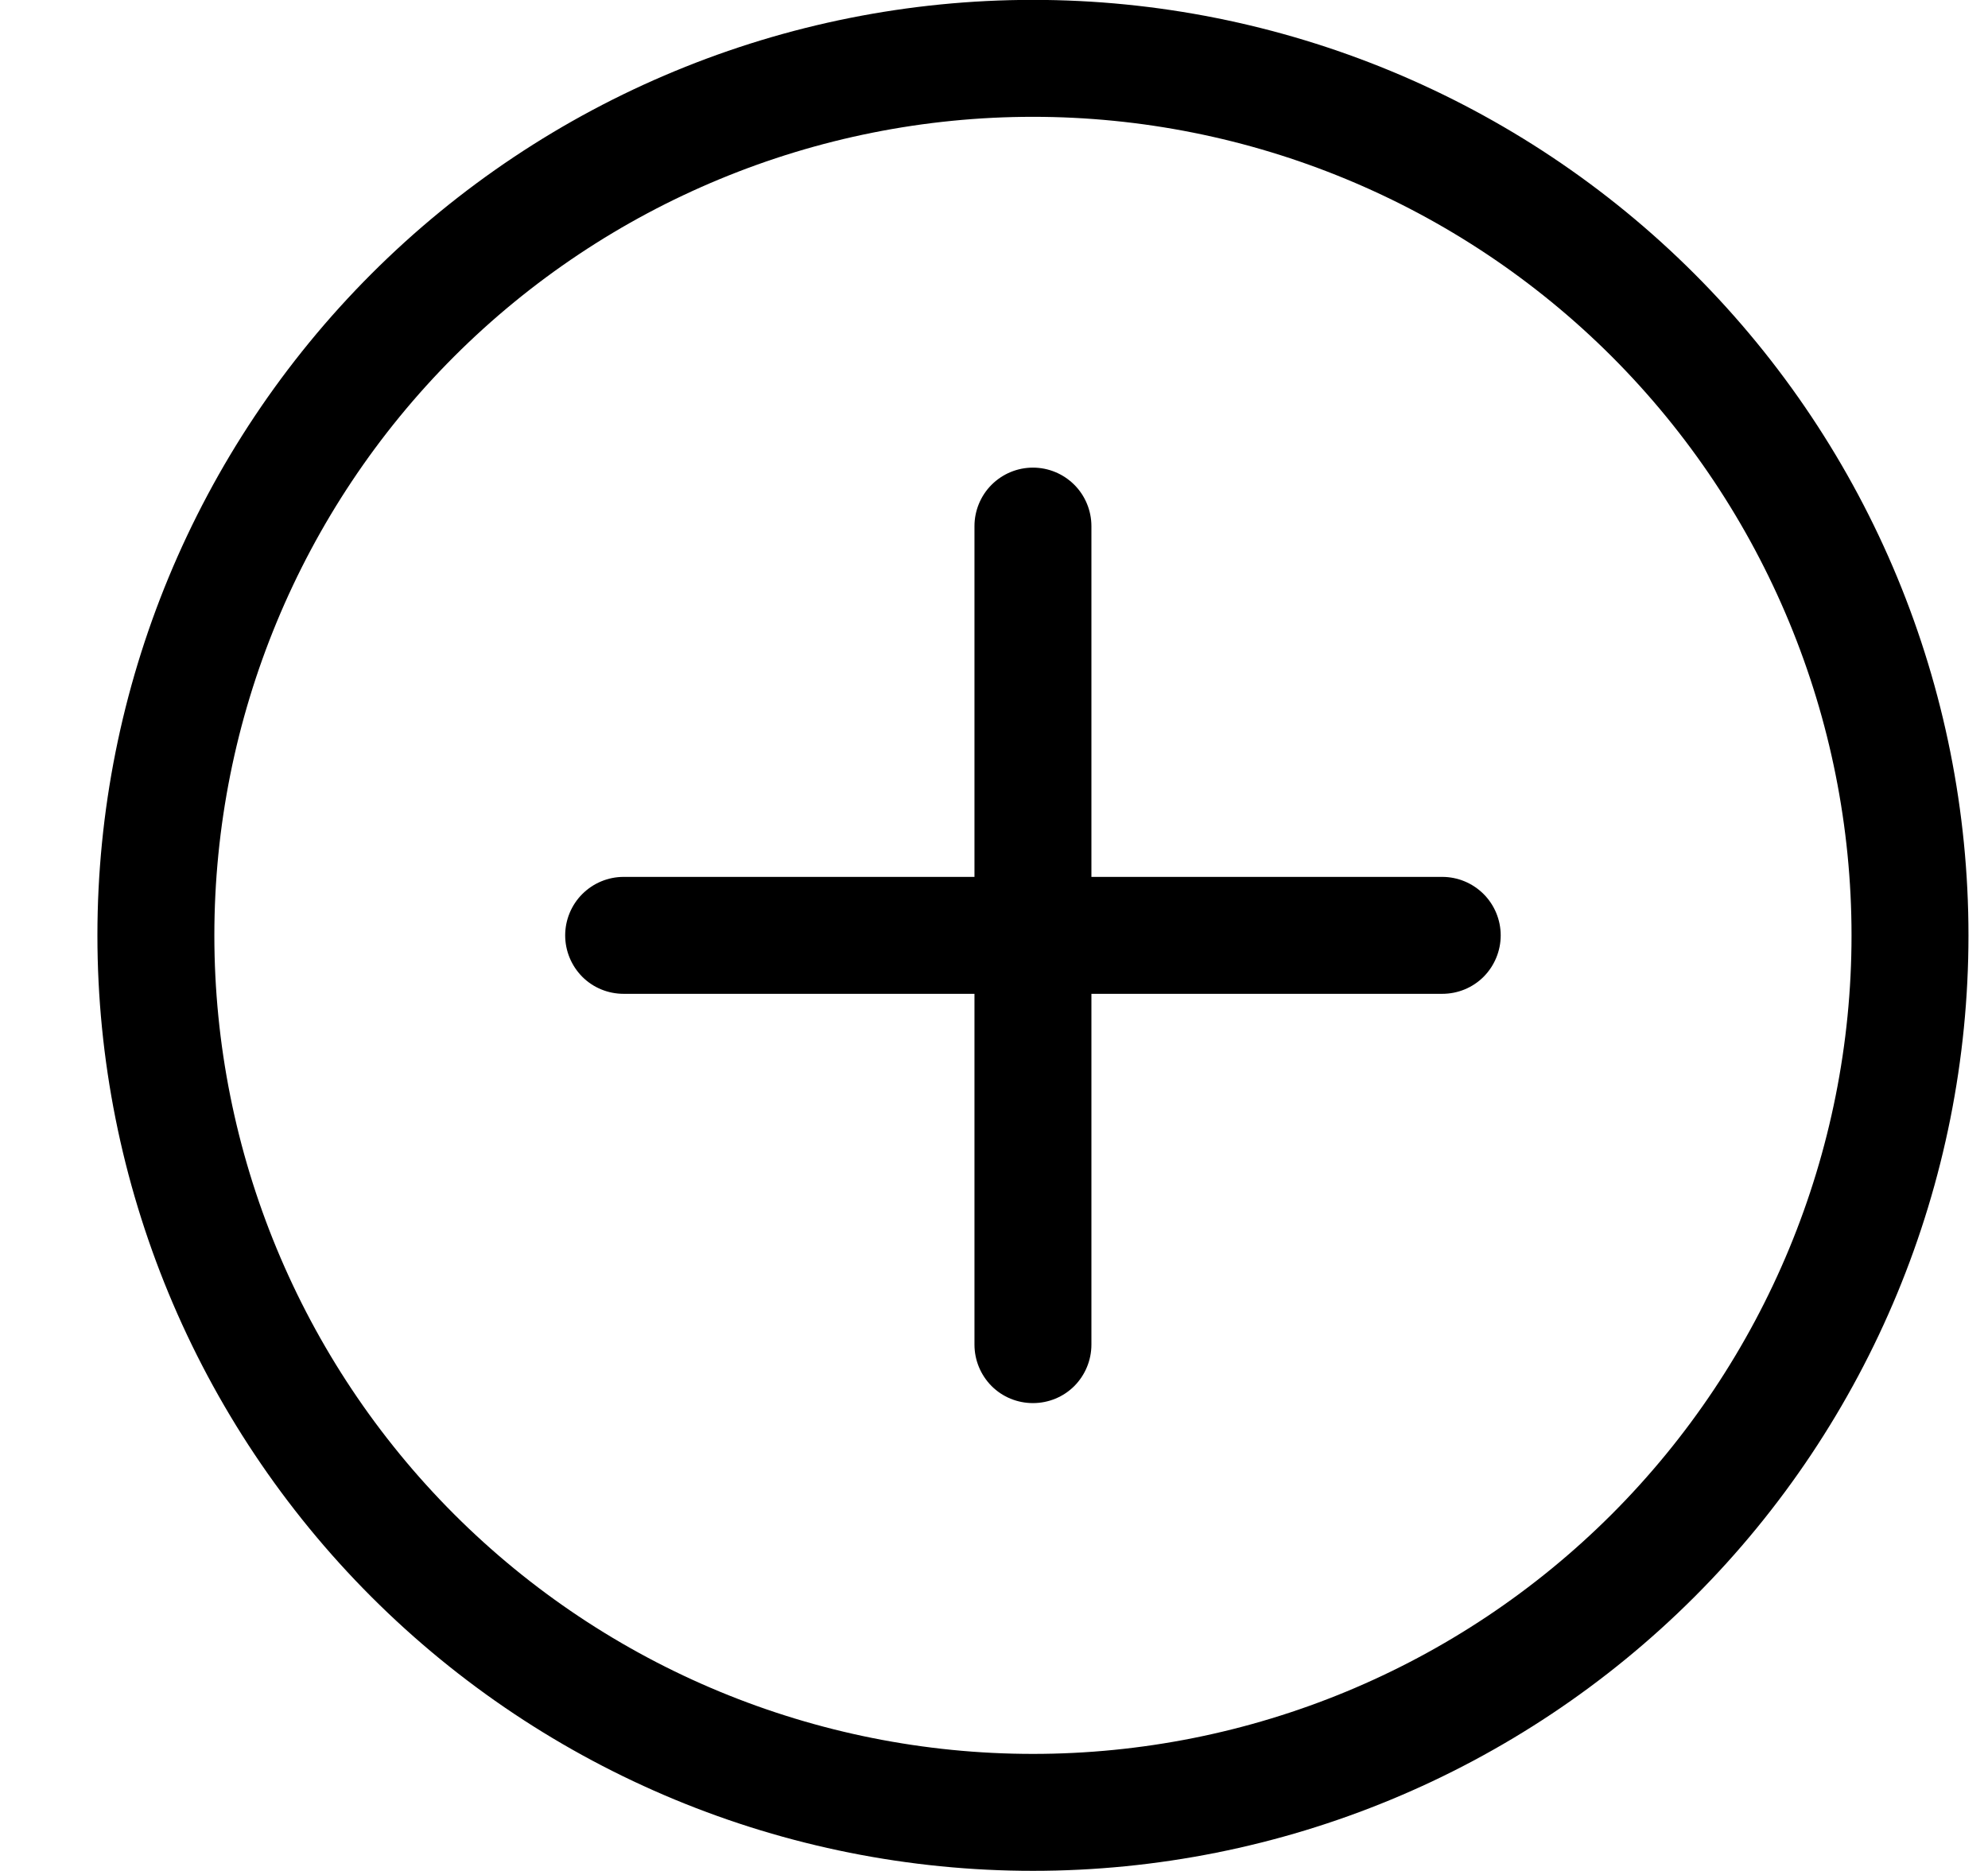 <svg width="17" height="16" viewBox="0 0 17 16" fill="none" xmlns="http://www.w3.org/2000/svg">
<g clip-path="url(#clip0_25_52728)">
<path d="M8.833 14.999C6.976 14.999 5.196 14.262 3.883 12.949C2.571 11.636 1.833 9.856 1.833 7.999C1.833 6.143 2.571 4.362 3.883 3.049C5.196 1.737 6.976 0.999 8.833 0.999C10.69 0.999 12.47 1.737 13.783 3.049C15.095 4.362 15.833 6.143 15.833 7.999C15.833 9.856 15.095 11.636 13.783 12.949C12.47 14.262 10.69 14.999 8.833 14.999ZM8.833 15.999C10.955 15.999 12.99 15.156 14.49 13.656C15.99 12.156 16.833 10.121 16.833 7.999C16.833 5.877 15.99 3.843 14.49 2.342C12.99 0.842 10.955 -0.001 8.833 -0.001C6.711 -0.001 4.676 0.842 3.176 2.342C1.676 3.843 0.833 5.877 0.833 7.999C0.833 10.121 1.676 12.156 3.176 13.656C4.676 15.156 6.711 15.999 8.833 15.999Z" fill="black"/>
<path d="M8.833 3.999C8.966 3.999 9.093 4.052 9.187 4.146C9.28 4.239 9.333 4.367 9.333 4.499V7.499H12.333C12.466 7.499 12.593 7.552 12.687 7.646C12.78 7.739 12.833 7.867 12.833 7.999C12.833 8.132 12.78 8.259 12.687 8.353C12.593 8.447 12.466 8.499 12.333 8.499H9.333V11.499C9.333 11.632 9.28 11.759 9.187 11.853C9.093 11.947 8.966 11.999 8.833 11.999C8.7 11.999 8.573 11.947 8.479 11.853C8.386 11.759 8.333 11.632 8.333 11.499V8.499H5.333C5.2 8.499 5.073 8.447 4.979 8.353C4.886 8.259 4.833 8.132 4.833 7.999C4.833 7.867 4.886 7.739 4.979 7.646C5.073 7.552 5.2 7.499 5.333 7.499H8.333V4.499C8.333 4.367 8.386 4.239 8.479 4.146C8.573 4.052 8.7 3.999 8.833 3.999Z" fill="black"/>
</g>
<defs>
<clipPath id="clip0_25_52728">
<rect width="16" height="16" fill="white" transform="translate(0.833)"/>
</clipPath>
</defs>
</svg>
